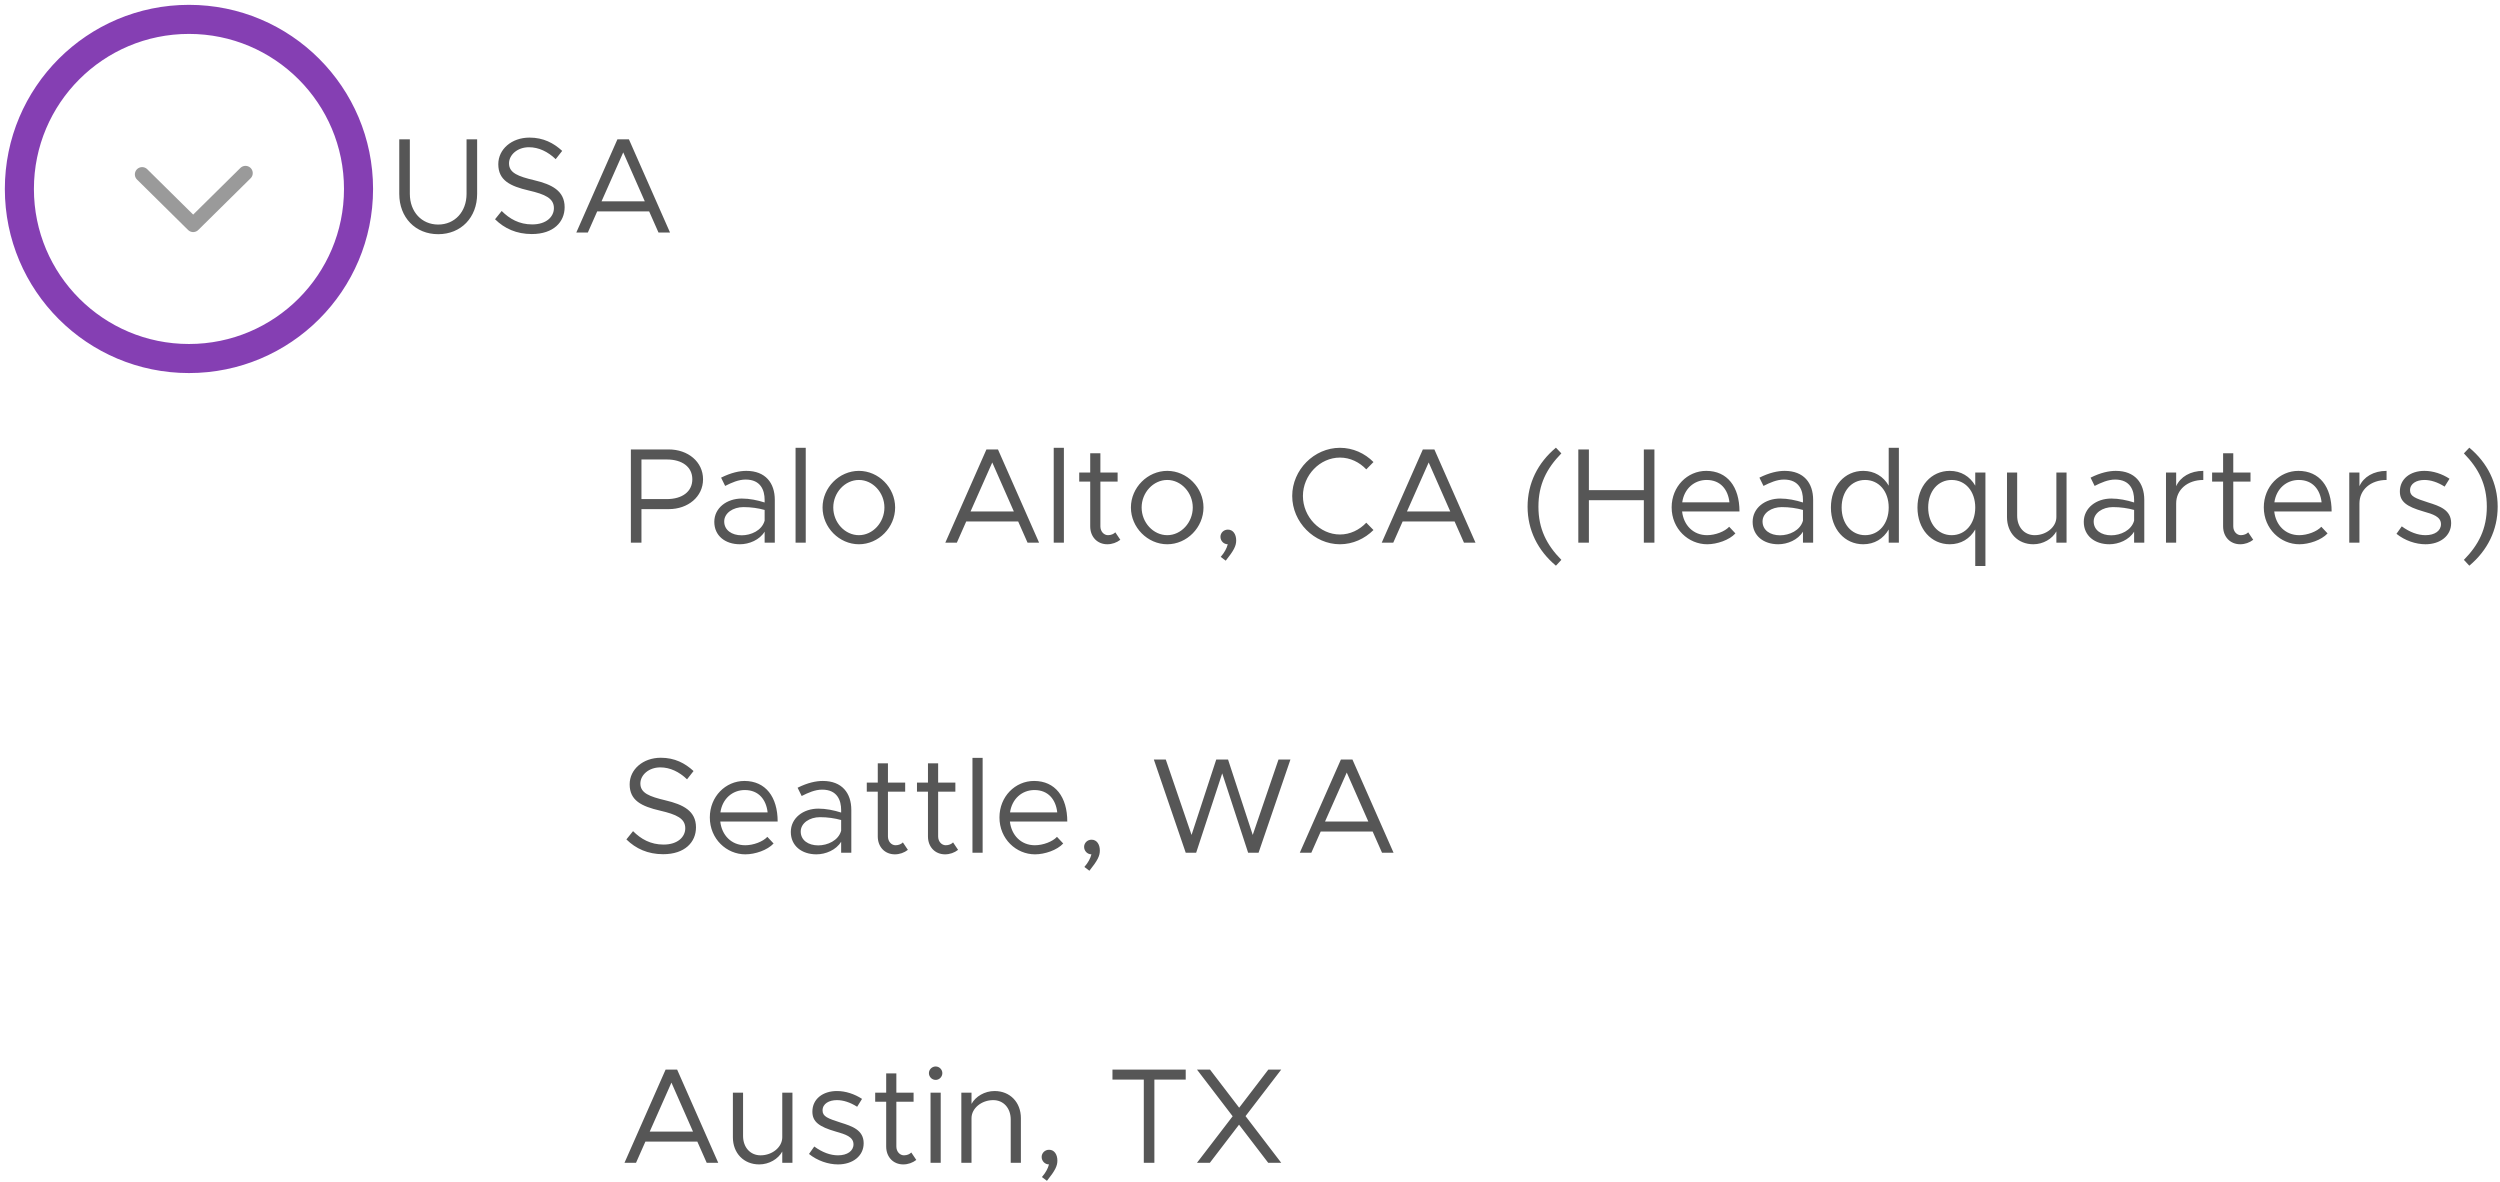 <?xml version="1.0" encoding="UTF-8"?>
<svg width="258px" height="122px" viewBox="0 0 258 122" version="1.1" xmlns="http://www.w3.org/2000/svg" xmlns:xlink="http://www.w3.org/1999/xlink">
    <!-- Generator: Sketch 42 (36781) - http://www.bohemiancoding.com/sketch -->
    <title>example_tree_interacting</title>
    <desc>Created with Sketch.</desc>
    <defs></defs>
    <g id="Page-1-New-Layout" stroke="none" stroke-width="1" fill="none" fill-rule="evenodd">
        <g id="Outlined-Text" transform="translate(-700, -2655)">
            <g id="example_tree_interacting" transform="translate(702, 2657)">
                <g id="line2" transform="translate(2, 2)">
                    <g id="example_tree_expanding">
                        <g id="Group-Copy" transform="translate(61, 42)" fill="#565656">
                            <path d="M0.106,10 L0.106,0.382 L4.012,0.382 C6,0.382 7.554,1.656 7.554,3.462 C7.554,5.268 6,6.542 4.012,6.542 L1.198,6.542 L1.198,10 L0.106,10 Z M1.198,5.506 L3.816,5.506 C5.384,5.506 6.448,4.75 6.448,3.462 C6.448,2.174 5.384,1.418 3.816,1.418 L1.198,1.418 L1.198,5.506 Z M12.02,2.594 C13.994,2.594 14.96,3.84 14.96,5.59 L14.96,10 L13.91,10 L13.91,8.866 C13.392,9.72 12.314,10.168 11.362,10.168 C9.836,10.168 8.716,9.286 8.716,7.858 C8.716,6.416 10.004,5.45 11.558,5.45 C12.342,5.45 13.168,5.618 13.91,5.856 L13.91,5.59 C13.91,4.61 13.518,3.49 11.95,3.49 C11.222,3.49 10.494,3.812 9.836,4.148 L9.416,3.294 C10.452,2.776 11.32,2.594 12.02,2.594 Z M11.544,9.244 C12.496,9.244 13.63,8.754 13.91,7.732 L13.91,6.626 C13.252,6.444 12.51,6.332 11.726,6.332 C10.648,6.332 9.738,6.948 9.738,7.816 C9.738,8.712 10.522,9.244 11.544,9.244 Z M17.102,10 L18.152,10 L18.152,0.214 L17.102,0.214 L17.102,10 Z M23.64,10.168 C21.61,10.168 19.888,8.432 19.888,6.374 C19.888,4.316 21.61,2.594 23.64,2.594 C25.67,2.594 27.378,4.316 27.378,6.374 C27.378,8.432 25.67,10.168 23.64,10.168 Z M23.64,9.23 C25.068,9.23 26.272,7.928 26.272,6.374 C26.272,4.834 25.068,3.532 23.64,3.532 C22.198,3.532 20.994,4.834 20.994,6.374 C20.994,7.928 22.198,9.23 23.64,9.23 Z M41.042,10 L40.076,7.816 L34.714,7.816 L33.748,10 L32.558,10 L36.8,0.382 L37.99,0.382 L42.232,10 L41.042,10 Z M35.162,6.78 L39.628,6.78 L37.402,1.726 L35.162,6.78 Z M43.744,10 L44.794,10 L44.794,0.214 L43.744,0.214 L43.744,10 Z M50.1,8.936 C49.946,9.104 49.666,9.23 49.344,9.23 C48.924,9.23 48.56,8.852 48.56,8.32 L48.56,3.7 L50.338,3.7 L50.338,2.762 L48.56,2.762 L48.56,0.774 L47.51,0.774 L47.51,2.762 L46.376,2.762 L46.376,3.7 L47.51,3.7 L47.51,8.32 C47.51,9.398 48.238,10.168 49.274,10.168 C49.764,10.168 50.24,10 50.618,9.706 L50.1,8.936 Z M55.462,10.168 C53.432,10.168 51.71,8.432 51.71,6.374 C51.71,4.316 53.432,2.594 55.462,2.594 C57.492,2.594 59.2,4.316 59.2,6.374 C59.2,8.432 57.492,10.168 55.462,10.168 Z M55.462,9.23 C56.89,9.23 58.094,7.928 58.094,6.374 C58.094,4.834 56.89,3.532 55.462,3.532 C54.02,3.532 52.816,4.834 52.816,6.374 C52.816,7.928 54.02,9.23 55.462,9.23 Z M61.496,11.862 C62.336,10.812 62.574,10.336 62.574,9.776 C62.574,9.132 62.252,8.656 61.72,8.656 C61.272,8.656 60.95,9.006 60.95,9.398 C60.95,9.818 61.286,10.168 61.706,10.168 C61.594,10.602 61.356,11.036 60.978,11.47 L61.496,11.862 Z M73.284,10.168 C74.614,10.168 75.846,9.594 76.742,8.698 L76,7.942 C75.3,8.684 74.334,9.16 73.284,9.16 C71.212,9.16 69.462,7.34 69.462,5.184 C69.462,3.042 71.212,1.222 73.284,1.222 C74.334,1.222 75.3,1.698 76,2.44 L76.742,1.684 C75.846,0.774 74.614,0.214 73.284,0.214 C70.624,0.214 68.356,2.482 68.356,5.184 C68.356,7.886 70.624,10.168 73.284,10.168 Z M86.08,10 L85.114,7.816 L79.752,7.816 L78.786,10 L77.596,10 L81.838,0.382 L83.028,0.382 L87.27,10 L86.08,10 Z M80.2,6.78 L84.666,6.78 L82.44,1.726 L80.2,6.78 Z M95.572,12.38 L96.132,11.778 C94.606,10.224 93.766,8.572 93.766,6.29 C93.766,3.994 94.606,2.356 96.132,0.788 L95.572,0.2 C93.696,1.768 92.646,3.868 92.646,6.29 C92.646,8.698 93.696,10.812 95.572,12.38 Z M104.644,0.382 L104.644,4.582 L98.974,4.582 L98.974,0.382 L97.882,0.382 L97.882,10 L98.974,10 L98.974,5.618 L104.644,5.618 L104.644,10 L105.736,10 L105.736,0.382 L104.644,0.382 Z M111.168,9.23 C112.022,9.23 113.002,8.852 113.45,8.362 L114.094,9.048 C113.464,9.734 112.19,10.168 111.182,10.168 C109.25,10.168 107.514,8.586 107.514,6.36 C107.514,4.204 109.138,2.594 111.084,2.594 C113.268,2.594 114.514,4.246 114.514,6.78 L108.592,6.78 C108.746,8.194 109.74,9.23 111.168,9.23 Z M111.126,3.532 C109.838,3.532 108.802,4.442 108.606,5.842 L113.478,5.842 C113.338,4.54 112.568,3.532 111.126,3.532 Z M119.176,2.594 C121.15,2.594 122.116,3.84 122.116,5.59 L122.116,10 L121.066,10 L121.066,8.866 C120.548,9.72 119.47,10.168 118.518,10.168 C116.992,10.168 115.872,9.286 115.872,7.858 C115.872,6.416 117.16,5.45 118.714,5.45 C119.498,5.45 120.324,5.618 121.066,5.856 L121.066,5.59 C121.066,4.61 120.674,3.49 119.106,3.49 C118.378,3.49 117.65,3.812 116.992,4.148 L116.572,3.294 C117.608,2.776 118.476,2.594 119.176,2.594 Z M118.7,9.244 C119.652,9.244 120.786,8.754 121.066,7.732 L121.066,6.626 C120.408,6.444 119.666,6.332 118.882,6.332 C117.804,6.332 116.894,6.948 116.894,7.816 C116.894,8.712 117.678,9.244 118.7,9.244 Z M129.914,0.214 L130.964,0.214 L130.964,10 L129.914,10 L129.914,8.642 C129.368,9.594 128.444,10.168 127.282,10.168 C125.378,10.168 123.95,8.6 123.95,6.374 C123.95,4.162 125.378,2.594 127.282,2.594 C128.444,2.594 129.368,3.168 129.914,4.12 L129.914,0.214 Z M127.478,9.23 C128.906,9.23 129.914,8.04 129.914,6.374 C129.914,4.708 128.906,3.532 127.478,3.532 C126.064,3.532 125.056,4.708 125.056,6.374 C125.056,8.04 126.064,9.23 127.478,9.23 Z M138.846,2.762 L139.896,2.762 L139.896,12.408 L138.846,12.408 L138.846,8.642 C138.3,9.594 137.376,10.168 136.214,10.168 C134.31,10.168 132.882,8.6 132.882,6.374 C132.882,4.162 134.31,2.594 136.214,2.594 C137.376,2.594 138.3,3.168 138.846,4.12 L138.846,2.762 Z M136.41,9.23 C137.838,9.23 138.846,8.04 138.846,6.374 C138.846,4.708 137.838,3.532 136.41,3.532 C134.996,3.532 133.988,4.708 133.988,6.374 C133.988,8.04 134.996,9.23 136.41,9.23 Z M147.218,2.762 L147.218,7.368 C147.218,8.376 146.196,9.23 144.978,9.23 C143.914,9.23 143.172,8.404 143.172,7.228 L143.172,2.762 L142.122,2.762 L142.122,7.368 C142.122,9.006 143.242,10.168 144.838,10.168 C145.86,10.168 146.798,9.608 147.218,8.838 L147.218,10 L148.268,10 L148.268,2.762 L147.218,2.762 Z M153.35,2.594 C155.324,2.594 156.29,3.84 156.29,5.59 L156.29,10 L155.24,10 L155.24,8.866 C154.722,9.72 153.644,10.168 152.692,10.168 C151.166,10.168 150.046,9.286 150.046,7.858 C150.046,6.416 151.334,5.45 152.888,5.45 C153.672,5.45 154.498,5.618 155.24,5.856 L155.24,5.59 C155.24,4.61 154.848,3.49 153.28,3.49 C152.552,3.49 151.824,3.812 151.166,4.148 L150.746,3.294 C151.782,2.776 152.65,2.594 153.35,2.594 Z M152.874,9.244 C153.826,9.244 154.96,8.754 155.24,7.732 L155.24,6.626 C154.582,6.444 153.84,6.332 153.056,6.332 C151.978,6.332 151.068,6.948 151.068,7.816 C151.068,8.712 151.852,9.244 152.874,9.244 Z M159.58,4.176 L159.58,2.762 L158.53,2.762 L158.53,10 L159.58,10 L159.58,5.954 C159.58,4.54 160.742,3.532 162.38,3.532 L162.38,2.594 C161.05,2.594 160.014,3.21 159.58,4.176 Z M167.014,8.936 C166.86,9.104 166.58,9.23 166.258,9.23 C165.838,9.23 165.474,8.852 165.474,8.32 L165.474,3.7 L167.252,3.7 L167.252,2.762 L165.474,2.762 L165.474,0.774 L164.424,0.774 L164.424,2.762 L163.29,2.762 L163.29,3.7 L164.424,3.7 L164.424,8.32 C164.424,9.398 165.152,10.168 166.188,10.168 C166.678,10.168 167.154,10 167.532,9.706 L167.014,8.936 Z M172.278,9.23 C173.132,9.23 174.112,8.852 174.56,8.362 L175.204,9.048 C174.574,9.734 173.3,10.168 172.292,10.168 C170.36,10.168 168.624,8.586 168.624,6.36 C168.624,4.204 170.248,2.594 172.194,2.594 C174.378,2.594 175.624,4.246 175.624,6.78 L169.702,6.78 C169.856,8.194 170.85,9.23 172.278,9.23 Z M172.236,3.532 C170.948,3.532 169.912,4.442 169.716,5.842 L174.588,5.842 C174.448,4.54 173.678,3.532 172.236,3.532 Z M178.494,4.176 L178.494,2.762 L177.444,2.762 L177.444,10 L178.494,10 L178.494,5.954 C178.494,4.54 179.656,3.532 181.294,3.532 L181.294,2.594 C179.964,2.594 178.928,3.21 178.494,4.176 Z M185.312,10.168 C186.81,10.168 187.958,9.314 187.958,7.984 C187.958,6.612 186.754,6.22 185.592,5.856 C184.248,5.422 183.716,5.226 183.716,4.596 C183.716,3.896 184.388,3.532 185.2,3.532 C185.844,3.532 186.558,3.756 187.286,4.218 L187.79,3.406 C187.02,2.902 186.096,2.594 185.2,2.594 C183.758,2.594 182.666,3.406 182.666,4.722 C182.666,5.758 183.338,6.276 185.088,6.78 C186.068,7.06 186.908,7.312 186.908,8.096 C186.908,8.782 186.264,9.23 185.312,9.23 C184.514,9.23 183.688,8.922 182.862,8.32 L182.316,9.09 C183.184,9.79 184.304,10.168 185.312,10.168 Z M189.834,12.38 C191.71,10.812 192.76,8.698 192.76,6.29 C192.76,3.868 191.71,1.768 189.834,0.2 L189.274,0.788 C190.8,2.356 191.64,3.994 191.64,6.29 C191.64,8.572 190.8,10.224 189.274,11.778 L189.834,12.38 Z" id="Palo-Alto,-CA-(Headq"></path>
                        </g>
                        <g id="Group-3" transform="translate(60, 74)" fill="#565656">
                            <path d="M4.438,10.154 C6.678,10.154 7.826,8.908 7.826,7.382 C7.826,5.688 6.51,5.03 4.676,4.596 C3.038,4.204 2.086,3.854 2.086,2.86 C2.086,1.978 2.954,1.194 4.144,1.194 C5.152,1.194 6.104,1.656 6.902,2.426 L7.574,1.572 C6.692,0.76 5.628,0.2 4.2,0.2 C2.352,0.2 0.98,1.404 0.98,2.944 C0.98,4.61 2.198,5.212 4.13,5.66 C5.81,6.052 6.72,6.458 6.72,7.48 C6.72,8.348 5.964,9.16 4.48,9.16 C3.136,9.16 2.142,8.586 1.33,7.774 L0.644,8.628 C1.61,9.58 2.856,10.154 4.438,10.154 Z M12.908,9.23 C13.762,9.23 14.742,8.852 15.19,8.362 L15.834,9.048 C15.204,9.734 13.93,10.168 12.922,10.168 C10.99,10.168 9.254,8.586 9.254,6.36 C9.254,4.204 10.878,2.594 12.824,2.594 C15.008,2.594 16.254,4.246 16.254,6.78 L10.332,6.78 C10.486,8.194 11.48,9.23 12.908,9.23 Z M12.866,3.532 C11.578,3.532 10.542,4.442 10.346,5.842 L15.218,5.842 C15.078,4.54 14.308,3.532 12.866,3.532 Z M20.916,2.594 C22.89,2.594 23.856,3.84 23.856,5.59 L23.856,10 L22.806,10 L22.806,8.866 C22.288,9.72 21.21,10.168 20.258,10.168 C18.732,10.168 17.612,9.286 17.612,7.858 C17.612,6.416 18.9,5.45 20.454,5.45 C21.238,5.45 22.064,5.618 22.806,5.856 L22.806,5.59 C22.806,4.61 22.414,3.49 20.846,3.49 C20.118,3.49 19.39,3.812 18.732,4.148 L18.312,3.294 C19.348,2.776 20.216,2.594 20.916,2.594 Z M20.44,9.244 C21.392,9.244 22.526,8.754 22.806,7.732 L22.806,6.626 C22.148,6.444 21.406,6.332 20.622,6.332 C19.544,6.332 18.634,6.948 18.634,7.816 C18.634,8.712 19.418,9.244 20.44,9.244 Z M29.176,8.936 C29.022,9.104 28.742,9.23 28.42,9.23 C28,9.23 27.636,8.852 27.636,8.32 L27.636,3.7 L29.414,3.7 L29.414,2.762 L27.636,2.762 L27.636,0.774 L26.586,0.774 L26.586,2.762 L25.452,2.762 L25.452,3.7 L26.586,3.7 L26.586,8.32 C26.586,9.398 27.314,10.168 28.35,10.168 C28.84,10.168 29.316,10 29.694,9.706 L29.176,8.936 Z M34.356,8.936 C34.202,9.104 33.922,9.23 33.6,9.23 C33.18,9.23 32.816,8.852 32.816,8.32 L32.816,3.7 L34.594,3.7 L34.594,2.762 L32.816,2.762 L32.816,0.774 L31.766,0.774 L31.766,2.762 L30.632,2.762 L30.632,3.7 L31.766,3.7 L31.766,8.32 C31.766,9.398 32.494,10.168 33.53,10.168 C34.02,10.168 34.496,10 34.874,9.706 L34.356,8.936 Z M36.358,10 L37.408,10 L37.408,0.214 L36.358,0.214 L36.358,10 Z M42.798,9.23 C43.652,9.23 44.632,8.852 45.08,8.362 L45.724,9.048 C45.094,9.734 43.82,10.168 42.812,10.168 C40.88,10.168 39.144,8.586 39.144,6.36 C39.144,4.204 40.768,2.594 42.714,2.594 C44.898,2.594 46.144,4.246 46.144,6.78 L40.222,6.78 C40.376,8.194 41.37,9.23 42.798,9.23 Z M42.756,3.532 C41.468,3.532 40.432,4.442 40.236,5.842 L45.108,5.842 C44.968,4.54 44.198,3.532 42.756,3.532 Z M48.426,11.862 C49.266,10.812 49.504,10.336 49.504,9.776 C49.504,9.132 49.182,8.656 48.65,8.656 C48.202,8.656 47.88,9.006 47.88,9.398 C47.88,9.818 48.216,10.168 48.636,10.168 C48.524,10.602 48.286,11.036 47.908,11.47 L48.426,11.862 Z M58.366,10 L59.444,10 L62.132,1.81 L64.806,10 L65.884,10 L69.174,0.382 L67.942,0.382 L65.282,8.166 L62.734,0.382 L61.516,0.382 L58.968,8.166 L56.308,0.382 L55.076,0.382 L58.366,10 Z M78.624,10 L77.658,7.816 L72.296,7.816 L71.33,10 L70.14,10 L74.382,0.382 L75.572,0.382 L79.814,10 L78.624,10 Z M72.744,6.78 L77.21,6.78 L74.984,1.726 L72.744,6.78 Z" id="Seattle,-WA"></path>
                        </g>
                        <g id="Group-3-Copy" transform="translate(60, 106)" fill="#565656">
                            <path d="M8.932,10 L7.966,7.816 L2.604,7.816 L1.638,10 L0.448,10 L4.69,0.382 L5.88,0.382 L10.122,10 L8.932,10 Z M3.052,6.78 L7.518,6.78 L5.292,1.726 L3.052,6.78 Z M16.73,2.762 L16.73,7.368 C16.73,8.376 15.708,9.23 14.49,9.23 C13.426,9.23 12.684,8.404 12.684,7.228 L12.684,2.762 L11.634,2.762 L11.634,7.368 C11.634,9.006 12.754,10.168 14.35,10.168 C15.372,10.168 16.31,9.608 16.73,8.838 L16.73,10 L17.78,10 L17.78,2.762 L16.73,2.762 Z M22.484,10.168 C23.982,10.168 25.13,9.314 25.13,7.984 C25.13,6.612 23.926,6.22 22.764,5.856 C21.42,5.422 20.888,5.226 20.888,4.596 C20.888,3.896 21.56,3.532 22.372,3.532 C23.016,3.532 23.73,3.756 24.458,4.218 L24.962,3.406 C24.192,2.902 23.268,2.594 22.372,2.594 C20.93,2.594 19.838,3.406 19.838,4.722 C19.838,5.758 20.51,6.276 22.26,6.78 C23.24,7.06 24.08,7.312 24.08,8.096 C24.08,8.782 23.436,9.23 22.484,9.23 C21.686,9.23 20.86,8.922 20.034,8.32 L19.488,9.09 C20.356,9.79 21.476,10.168 22.484,10.168 Z M30.044,8.936 C29.89,9.104 29.61,9.23 29.288,9.23 C28.868,9.23 28.504,8.852 28.504,8.32 L28.504,3.7 L30.282,3.7 L30.282,2.762 L28.504,2.762 L28.504,0.774 L27.454,0.774 L27.454,2.762 L26.32,2.762 L26.32,3.7 L27.454,3.7 L27.454,8.32 C27.454,9.398 28.182,10.168 29.218,10.168 C29.708,10.168 30.184,10 30.562,9.706 L30.044,8.936 Z M32.564,1.446 C32.942,1.446 33.25,1.124 33.25,0.746 C33.25,0.382 32.942,0.06 32.564,0.06 C32.172,0.06 31.864,0.382 31.864,0.746 C31.864,1.124 32.172,1.446 32.564,1.446 Z M32.032,10 L33.082,10 L33.082,2.762 L32.032,2.762 L32.032,10 Z M38.64,2.594 C37.618,2.594 36.68,3.154 36.26,3.924 L36.26,2.762 L35.21,2.762 L35.21,10 L36.26,10 L36.26,5.394 C36.26,4.386 37.282,3.532 38.5,3.532 C39.564,3.532 40.306,4.358 40.306,5.534 L40.306,10 L41.356,10 L41.356,5.394 C41.356,3.756 40.236,2.594 38.64,2.594 Z M44.044,11.862 C44.884,10.812 45.122,10.336 45.122,9.776 C45.122,9.132 44.8,8.656 44.268,8.656 C43.82,8.656 43.498,9.006 43.498,9.398 C43.498,9.818 43.834,10.168 44.254,10.168 C44.142,10.602 43.904,11.036 43.526,11.47 L44.044,11.862 Z M54.04,10 L55.132,10 L55.132,1.418 L58.366,1.418 L58.366,0.382 L50.806,0.382 L50.806,1.418 L54.04,1.418 L54.04,10 Z M68.222,0.382 L66.892,0.382 L63.882,4.316 L60.872,0.382 L59.528,0.382 L63.21,5.198 L59.528,10 L60.858,10 L63.868,6.066 L66.878,10 L68.222,10 L64.54,5.184 L68.222,0.382 Z" id="Austin,-TX"></path>
                        </g>
                        <g id="line2-copy-3">
                            <path d="M41.222,20.168 C43.574,20.168 45.24,18.446 45.24,16.01 L45.24,10.382 L44.148,10.382 L44.148,16.01 C44.148,17.858 42.93,19.174 41.222,19.174 C39.514,19.174 38.296,17.858 38.296,16.01 L38.296,10.382 L37.204,10.382 L37.204,16.01 C37.204,18.446 38.87,20.168 41.222,20.168 Z M50.882,20.154 C53.122,20.154 54.27,18.908 54.27,17.382 C54.27,15.688 52.954,15.03 51.12,14.596 C49.482,14.204 48.53,13.854 48.53,12.86 C48.53,11.978 49.398,11.194 50.588,11.194 C51.596,11.194 52.548,11.656 53.346,12.426 L54.018,11.572 C53.136,10.76 52.072,10.2 50.644,10.2 C48.796,10.2 47.424,11.404 47.424,12.944 C47.424,14.61 48.642,15.212 50.574,15.66 C52.254,16.052 53.164,16.458 53.164,17.48 C53.164,18.348 52.408,19.16 50.924,19.16 C49.58,19.16 48.586,18.586 47.774,17.774 L47.088,18.628 C48.054,19.58 49.3,20.154 50.882,20.154 Z M63.958,20 L62.992,17.816 L57.63,17.816 L56.664,20 L55.474,20 L59.716,10.382 L60.906,10.382 L65.148,20 L63.958,20 Z M58.078,16.78 L62.544,16.78 L60.318,11.726 L58.078,16.78 Z" id="USA" fill="#565656"></path>
                            <g id="caret-open-32" stroke="#9A9A9A" stroke-linecap="round" stroke-linejoin="round">
                                <g id="caret-open-copy" transform="translate(10.667, 13.867)">
                                    <polyline id="Rectangle-11" stroke-width="1.5" points="10.667 1.11022302e-15 5.268 5.333 2.77555756e-15 0.129"></polyline>
                                </g>
                            </g>
                        </g>
                    </g>
                </g>
                <circle id="Oval-3" stroke="#853FB3" stroke-width="3" cx="17.5" cy="17.5" r="17.5"></circle>
            </g>
        </g>
    </g>
</svg>